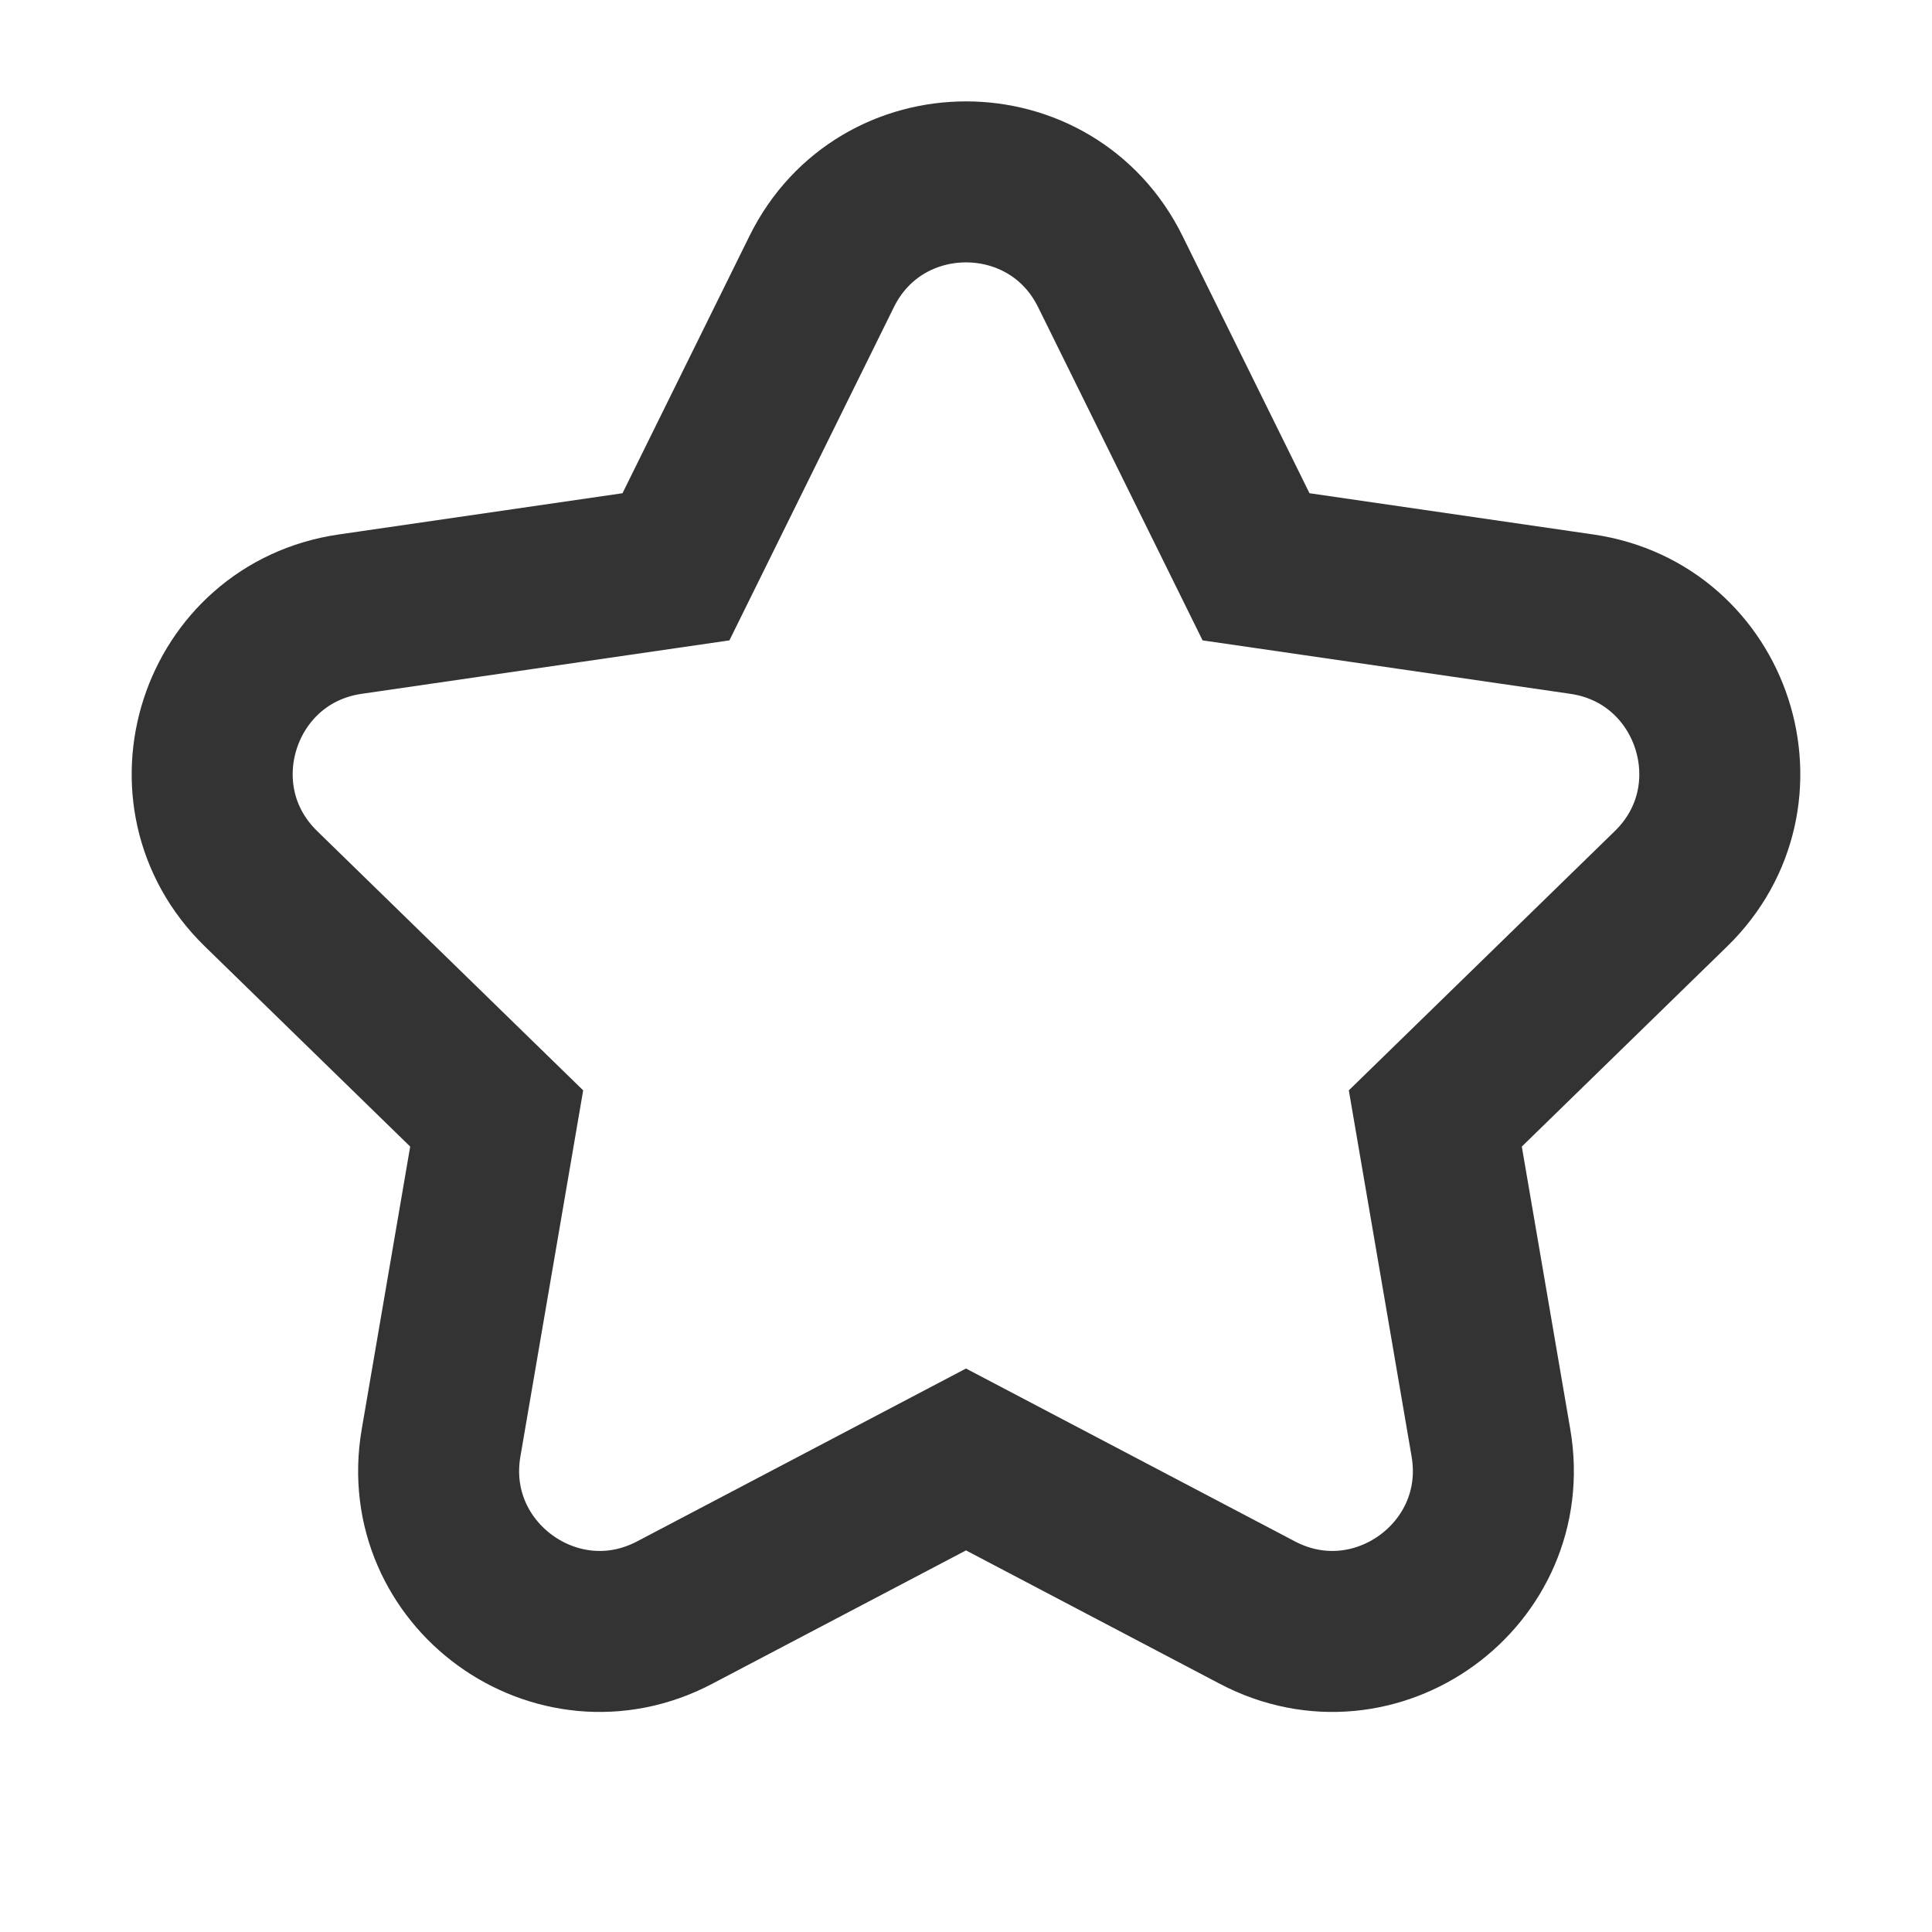 <svg width="24" height="24" viewBox="0 0 24 24" fill="none" xmlns="http://www.w3.org/2000/svg">
<path d="M13.793 3.374C13.06 1.888 10.94 1.888 10.207 3.374L8.397 7.041L4.351 7.629C2.71 7.867 2.055 9.883 3.242 11.04L6.17 13.894L5.479 17.924C5.199 19.558 6.914 20.804 8.381 20.032L12 18.13L15.619 20.032C17.086 20.804 18.801 19.558 18.521 17.924L17.83 13.894L20.758 11.04C21.945 9.883 21.29 7.867 19.649 7.629L15.603 7.041L13.793 3.374Z" stroke="#333333" stroke-width="2"/>
</svg>
